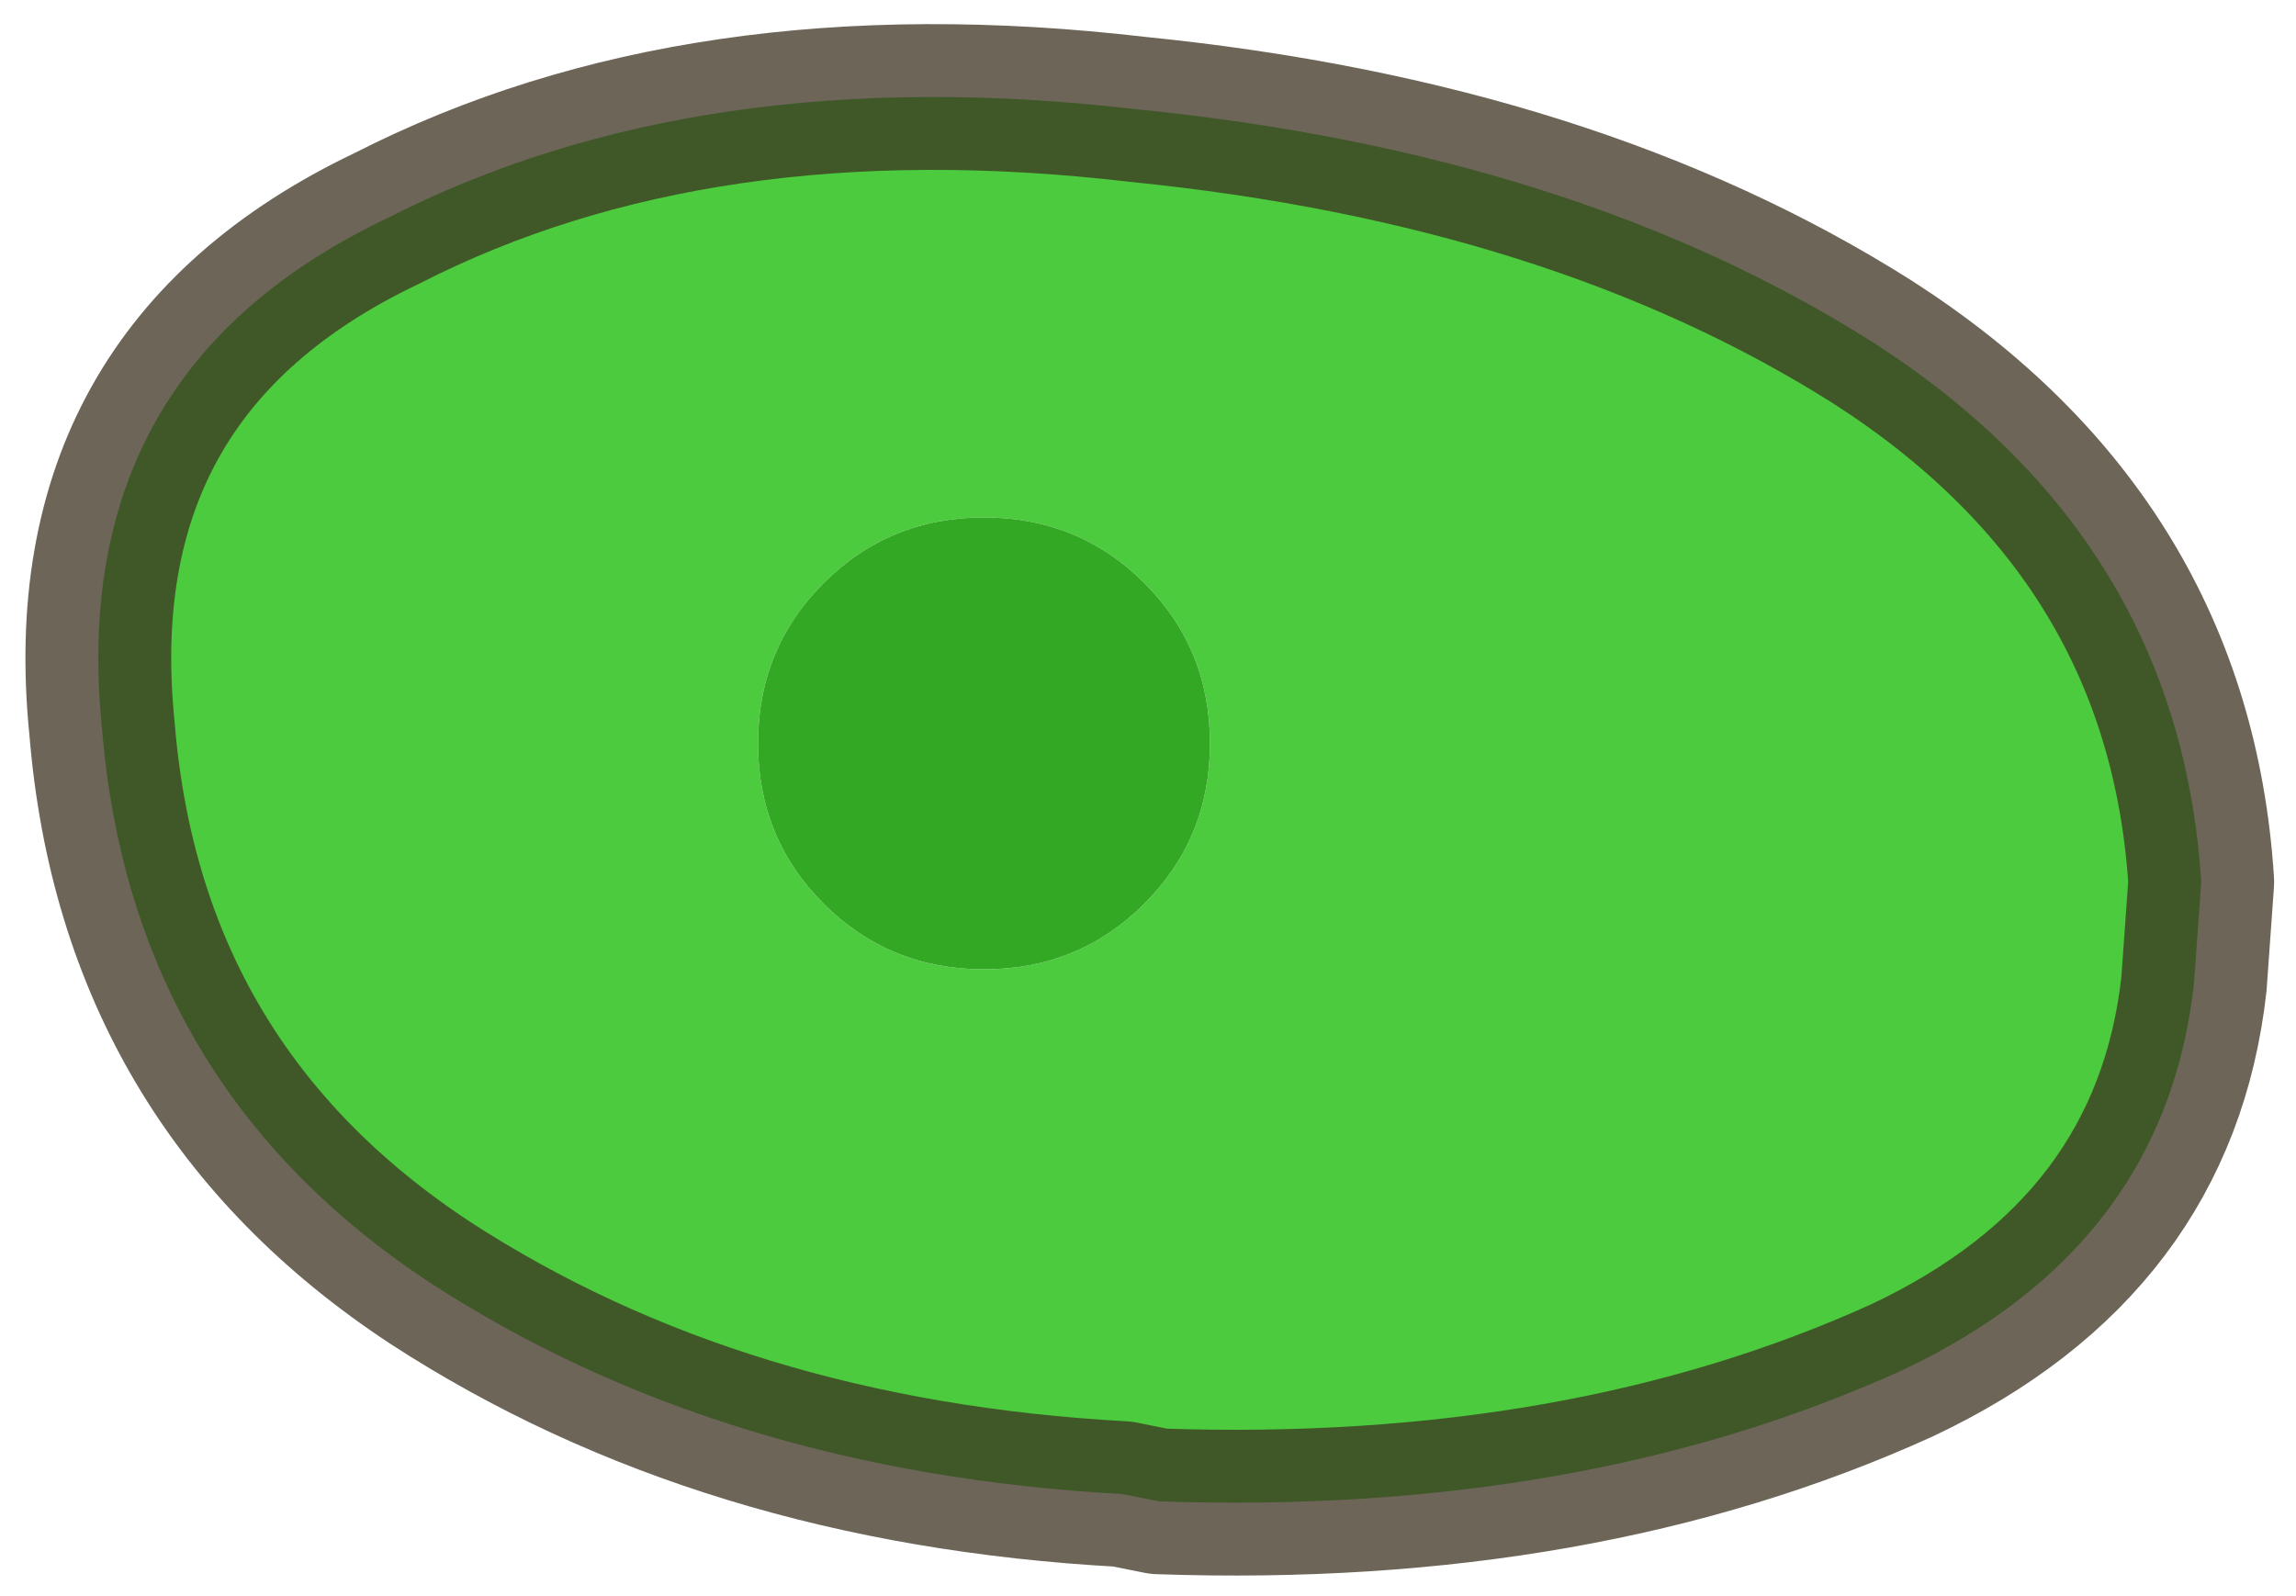 <?xml version="1.0" encoding="UTF-8" standalone="no"?>
<svg xmlns:xlink="http://www.w3.org/1999/xlink" height="10.95px" width="15.75px" xmlns="http://www.w3.org/2000/svg">
  <g transform="matrix(1.0, 0.0, 0.0, 1.0, 7.85, 5.55)">
    <path d="M0.45 -0.45 Q0.45 -1.1 0.0 -1.55 -0.45 -2.0 -1.1 -2.0 -1.75 -2.0 -2.2 -1.55 -2.65 -1.1 -2.65 -0.45 -2.65 0.2 -2.2 0.65 -1.75 1.1 -1.1 1.1 -0.45 1.1 0.0 0.65 0.45 0.2 0.45 -0.45 M0.1 4.75 L-0.15 4.7 Q-2.9 4.55 -4.9 3.25 -6.95 1.9 -7.15 -0.55 -7.4 -3.0 -5.2 -4.05 -3.05 -5.15 -0.05 -4.8 2.95 -4.5 5.0 -3.2 7.1 -1.85 7.25 0.5 L7.2 1.2 Q7.0 3.0 5.2 3.85 3.0 4.85 0.1 4.75" fill="#39c529" fill-opacity="0.902" fill-rule="evenodd" stroke="none"/>
    <path d="M0.45 -0.45 Q0.45 0.2 0.0 0.65 -0.45 1.1 -1.1 1.1 -1.75 1.1 -2.2 0.65 -2.65 0.2 -2.65 -0.45 -2.65 -1.1 -2.2 -1.55 -1.75 -2.0 -1.1 -2.0 -0.45 -2.0 0.0 -1.55 0.45 -1.1 0.45 -0.45" fill="#32a824" fill-rule="evenodd" stroke="none"/>
    <path d="M0.1 4.75 L-0.15 4.7 Q-2.9 4.55 -4.9 3.25 -6.95 1.9 -7.15 -0.55 -7.4 -3.0 -5.2 -4.05 -3.05 -5.15 -0.05 -4.8 2.95 -4.5 5.0 -3.2 7.1 -1.85 7.25 0.5 L7.2 1.2 Q7.0 3.0 5.2 3.85 3.0 4.85 0.1 4.75 Z" fill="none" stroke="#3c3322" stroke-linecap="square" stroke-linejoin="round" stroke-opacity="0.753" stroke-width="1.0"/>
  </g>
</svg>
